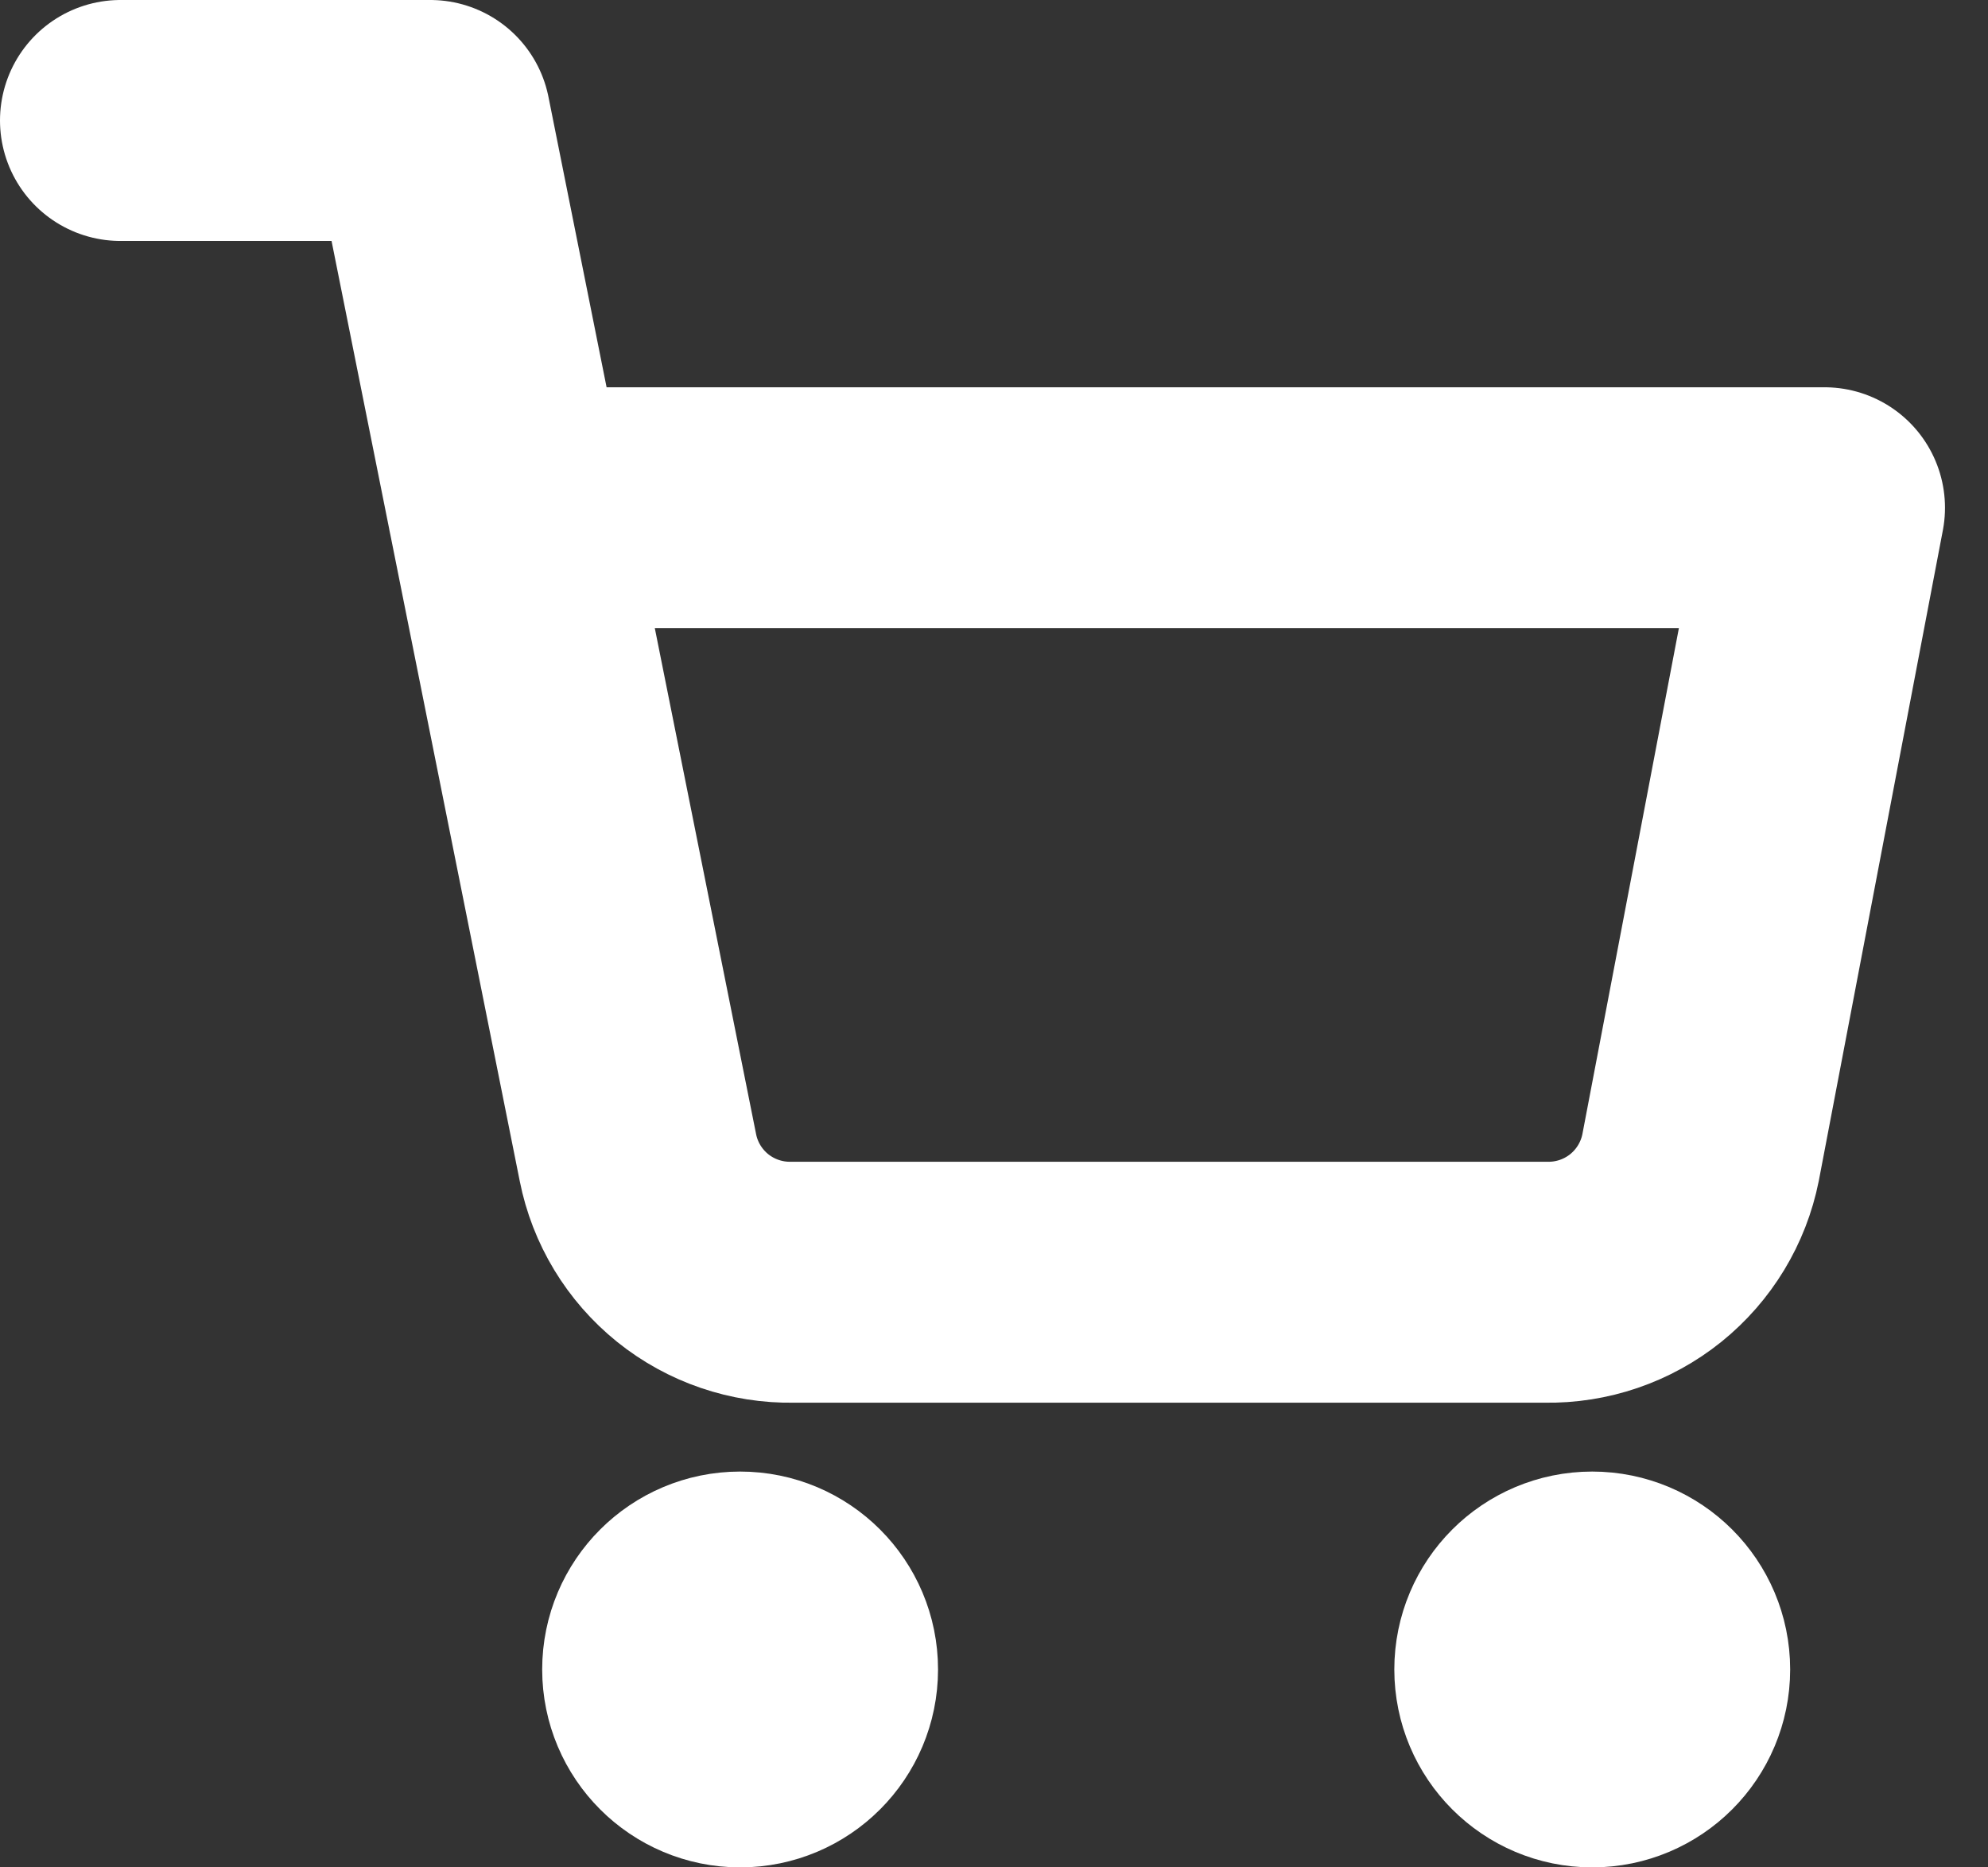 <svg width="33" height="31" viewBox="0 0 33 31" fill="none" xmlns="http://www.w3.org/2000/svg">
<rect x="0" y="0" width="33" height="31" fill="#333333" stroke="none"/>
<path d="M12.286 29C12.996 29 13.571 28.424 13.571 27.714C13.571 27.004 12.996 26.429 12.286 26.429C11.576 26.429 11 27.004 11 27.714C11 28.424 11.576 29 12.286 29Z" fill="white" stroke="white" stroke-width="4" stroke-linecap="round" stroke-linejoin="round"/>
<path d="M26.43 29C27.14 29 27.716 28.424 27.716 27.714C27.716 27.004 27.14 26.429 26.43 26.429C25.72 26.429 25.145 27.004 25.145 27.714C25.145 28.424 25.72 29 26.43 29Z" fill="white" stroke="white" stroke-width="4" stroke-linecap="round" stroke-linejoin="round"/>
<path d="M2 2H7.143L10.589 19.216C10.706 19.808 11.028 20.339 11.498 20.718C11.968 21.096 12.557 21.297 13.16 21.286H25.657C26.261 21.297 26.849 21.096 27.319 20.718C27.789 20.339 28.111 19.808 28.229 19.216L30.286 8.429H8.429" stroke="white" stroke-width="4" stroke-linecap="round" stroke-linejoin="round"/>
</svg>
